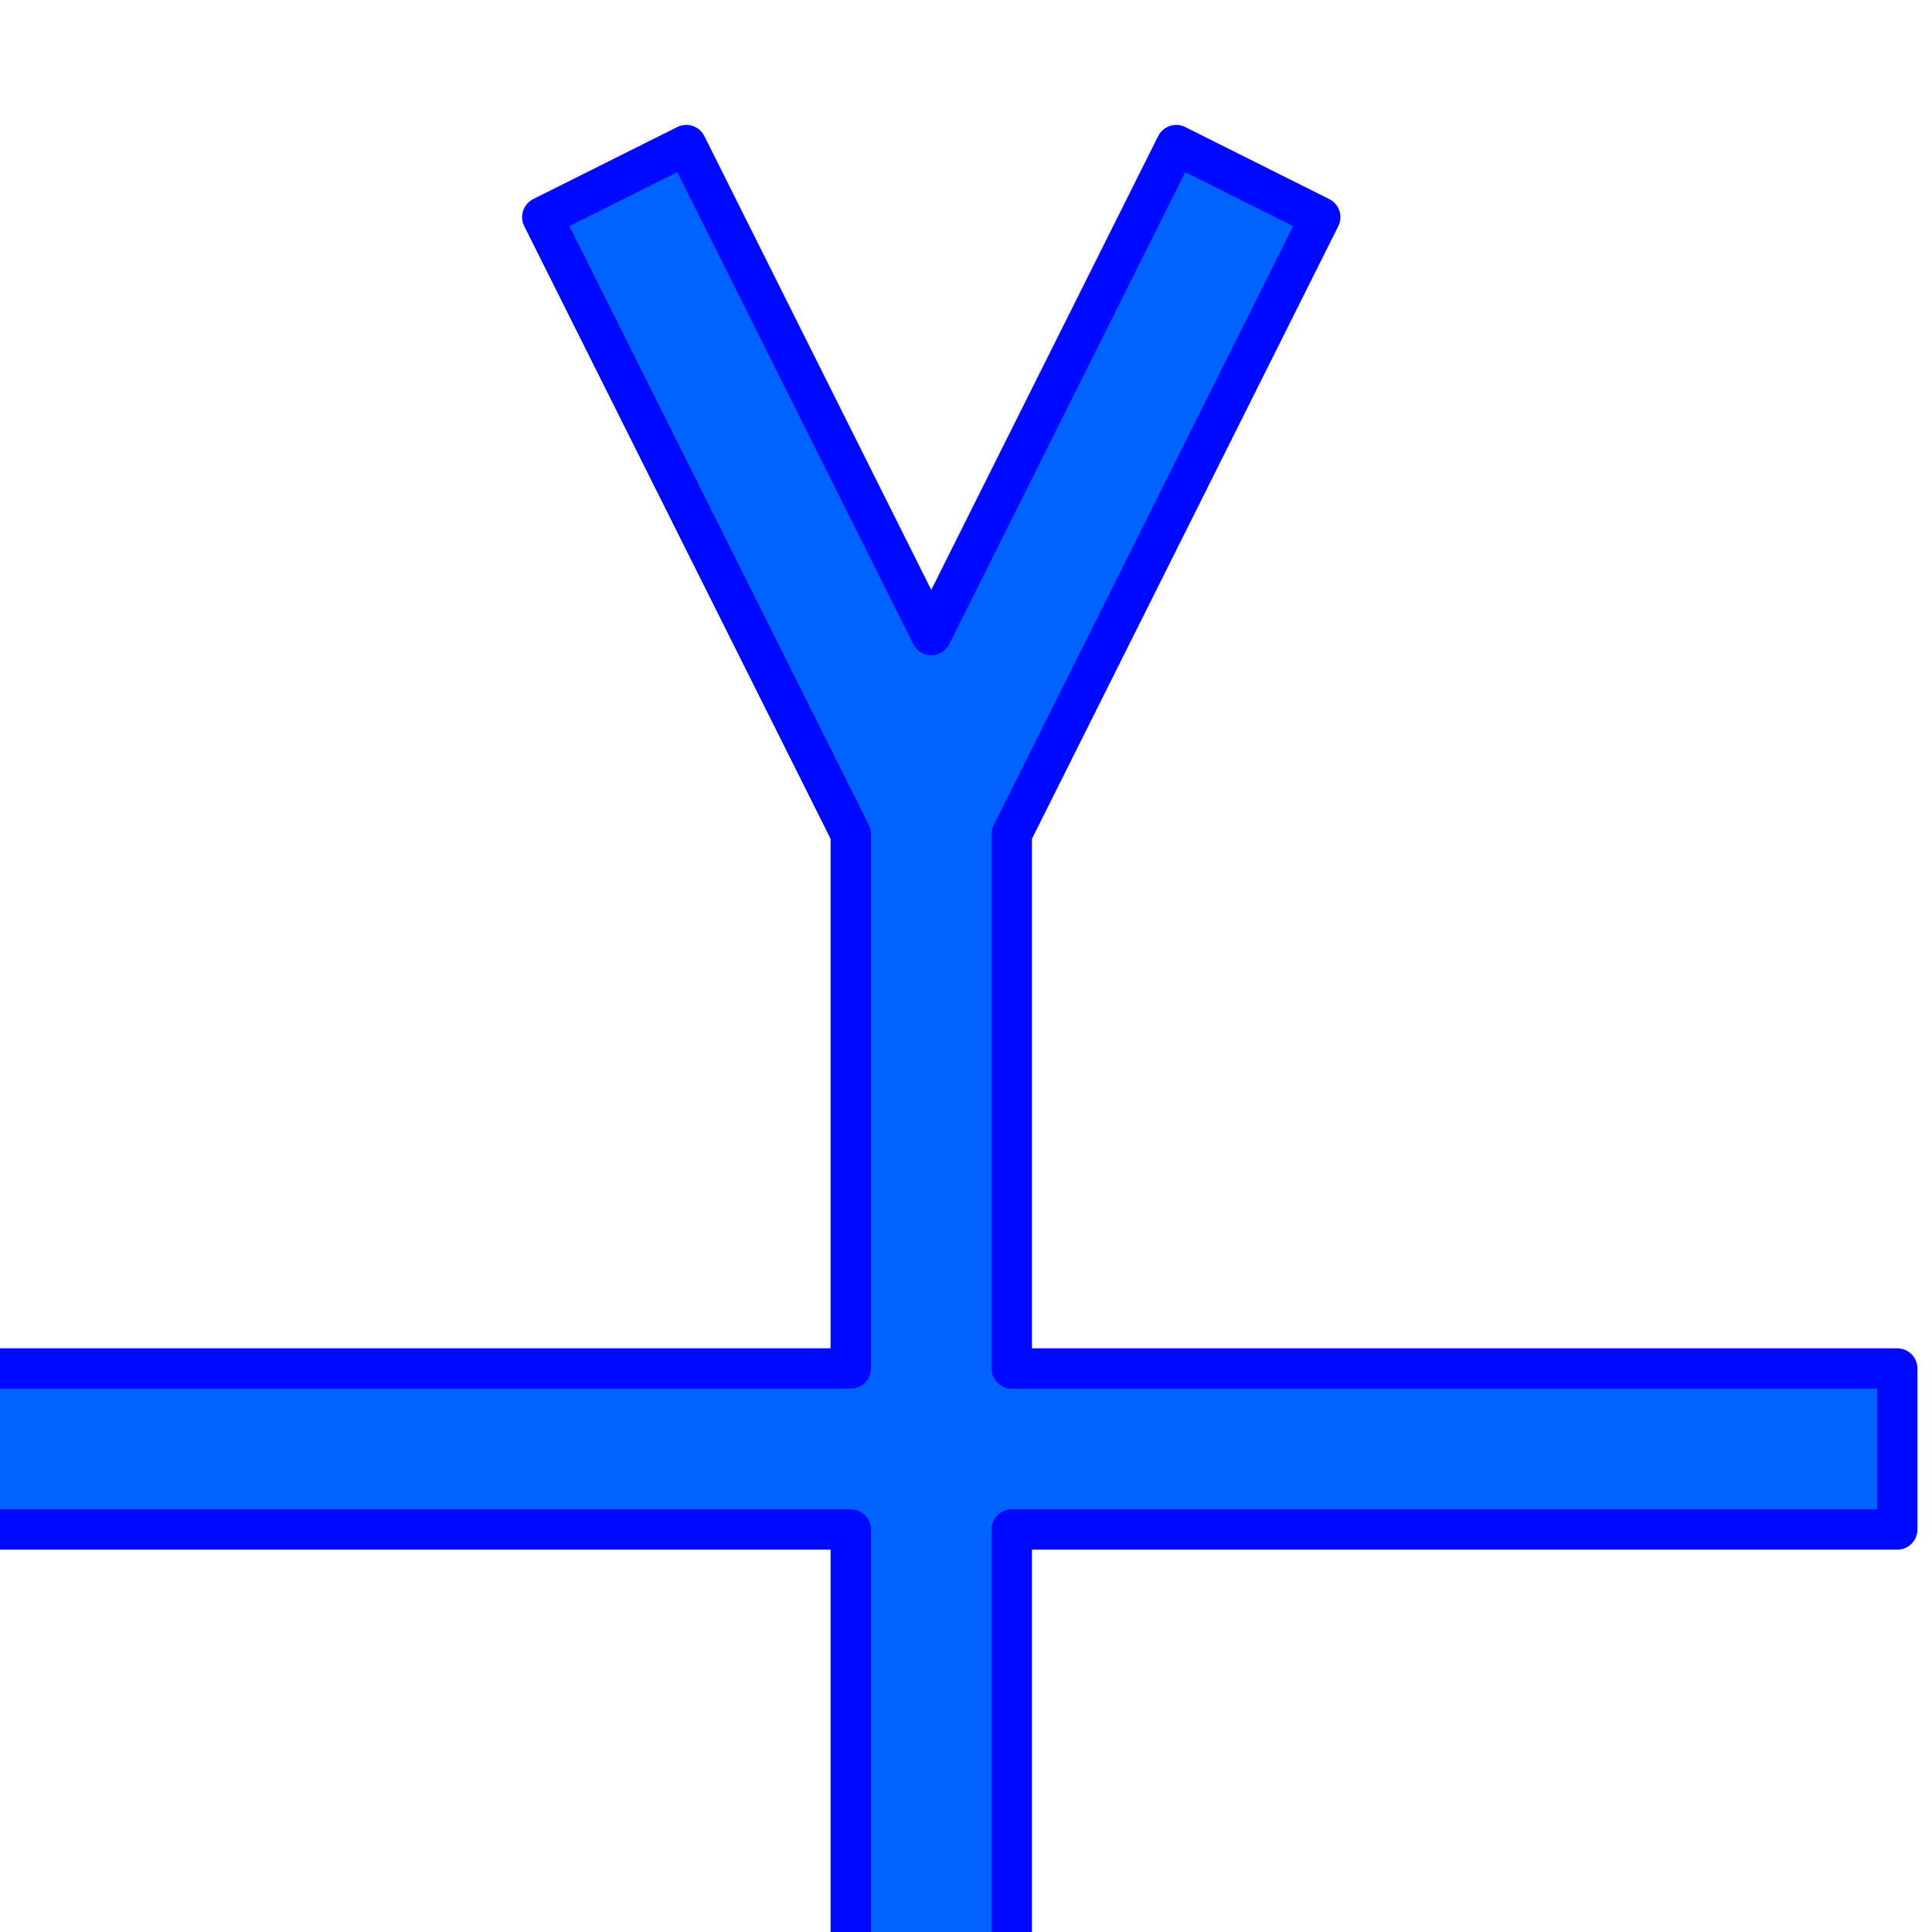 <?xml version="1.0" encoding="UTF-8" standalone="no"?>
<svg
   xmlns:dc="http://purl.org/dc/elements/1.1/"
   xmlns:cc="http://creativecommons.org/ns#"
   xmlns:rdf="http://www.w3.org/1999/02/22-rdf-syntax-ns#"
   xmlns:svg="http://www.w3.org/2000/svg"
   xmlns="http://www.w3.org/2000/svg"
   xmlns:sodipodi="http://sodipodi.sourceforge.net/DTD/sodipodi-0.dtd"
   xmlns:inkscape="http://www.inkscape.org/namespaces/inkscape"
   width="48px"
   height="48px"
   version="1.1"
   id="svg9306"
   inkscape:version="0.91 r13725"
   sodipodi:docname="Double_Y_groove.svg">
  <defs
     id="defs9326" />
  <sodipodi:namedview
     pagecolor="#ffffff"
     bordercolor="#666666"
     borderopacity="1"
     objecttolerance="10"
     gridtolerance="10"
     guidetolerance="10"
     inkscape:pageopacity="0"
     inkscape:pageshadow="2"
     inkscape:window-width="1920"
     inkscape:window-height="1053"
     id="namedview9324"
     showgrid="false"
     inkscape:zoom="6.9532167"
     inkscape:cx="19.829995"
     inkscape:cy="18.102421"
     inkscape:window-x="0"
     inkscape:window-y="0"
     inkscape:window-maximized="1"
     inkscape:current-layer="svg9306" />
  <path
     style="color:#000000;font-style:normal;font-variant:normal;font-weight:normal;font-stretch:normal;font-size:medium;line-height:normal;font-family:sans-serif;text-indent:0;text-align:start;text-decoration:none;text-decoration-line:none;text-decoration-style:solid;text-decoration-color:#000000;letter-spacing:normal;word-spacing:normal;text-transform:none;direction:ltr;block-progression:tb;writing-mode:lr-tb;baseline-shift:baseline;text-anchor:start;white-space:normal;clip-rule:nonzero;display:inline;overflow:visible;visibility:visible;opacity:1;isolation:auto;mix-blend-mode:normal;color-interpolation:sRGB;color-interpolation-filters:linearRGB;solid-color:#000000;solid-opacity:1;fill:#0063ff;fill-opacity:1;fill-rule:nonzero;stroke:#0009ff;stroke-width:1.003;stroke-linecap:round;stroke-linejoin:round;stroke-miterlimit:4;stroke-dasharray:none;stroke-dashoffset:0;stroke-opacity:1;color-rendering:auto;image-rendering:auto;shape-rendering:auto;text-rendering:auto;enable-background:accumulate"
     d="m 17.051,3.605 -3.578,1.789 7.664,15.328 0,13.277 -27.177,0 0,2 -1.82,-0.828 -2.301,5.062 -6.441,4.004 -2.055,19.52 4.082,-4.396 L -5.302,49.375 -6.521,41.889 -4.753,38 21.137,38 l 0,13.277 -7.664,15.328 3.578,1.789 6.086,-12.172 6.086,12.172 3.578,-1.789 -7.664,-15.328 0,-13.277 22,0 0,-4 -22,0 0,-13.277 L 32.801,5.395 29.223,3.605 23.137,15.777 Z"
     id="line9308"
     inkscape:connector-curvature="0"
     sodipodi:nodetypes="ccccccccccccccccccccccccccccccc" />
</svg>
